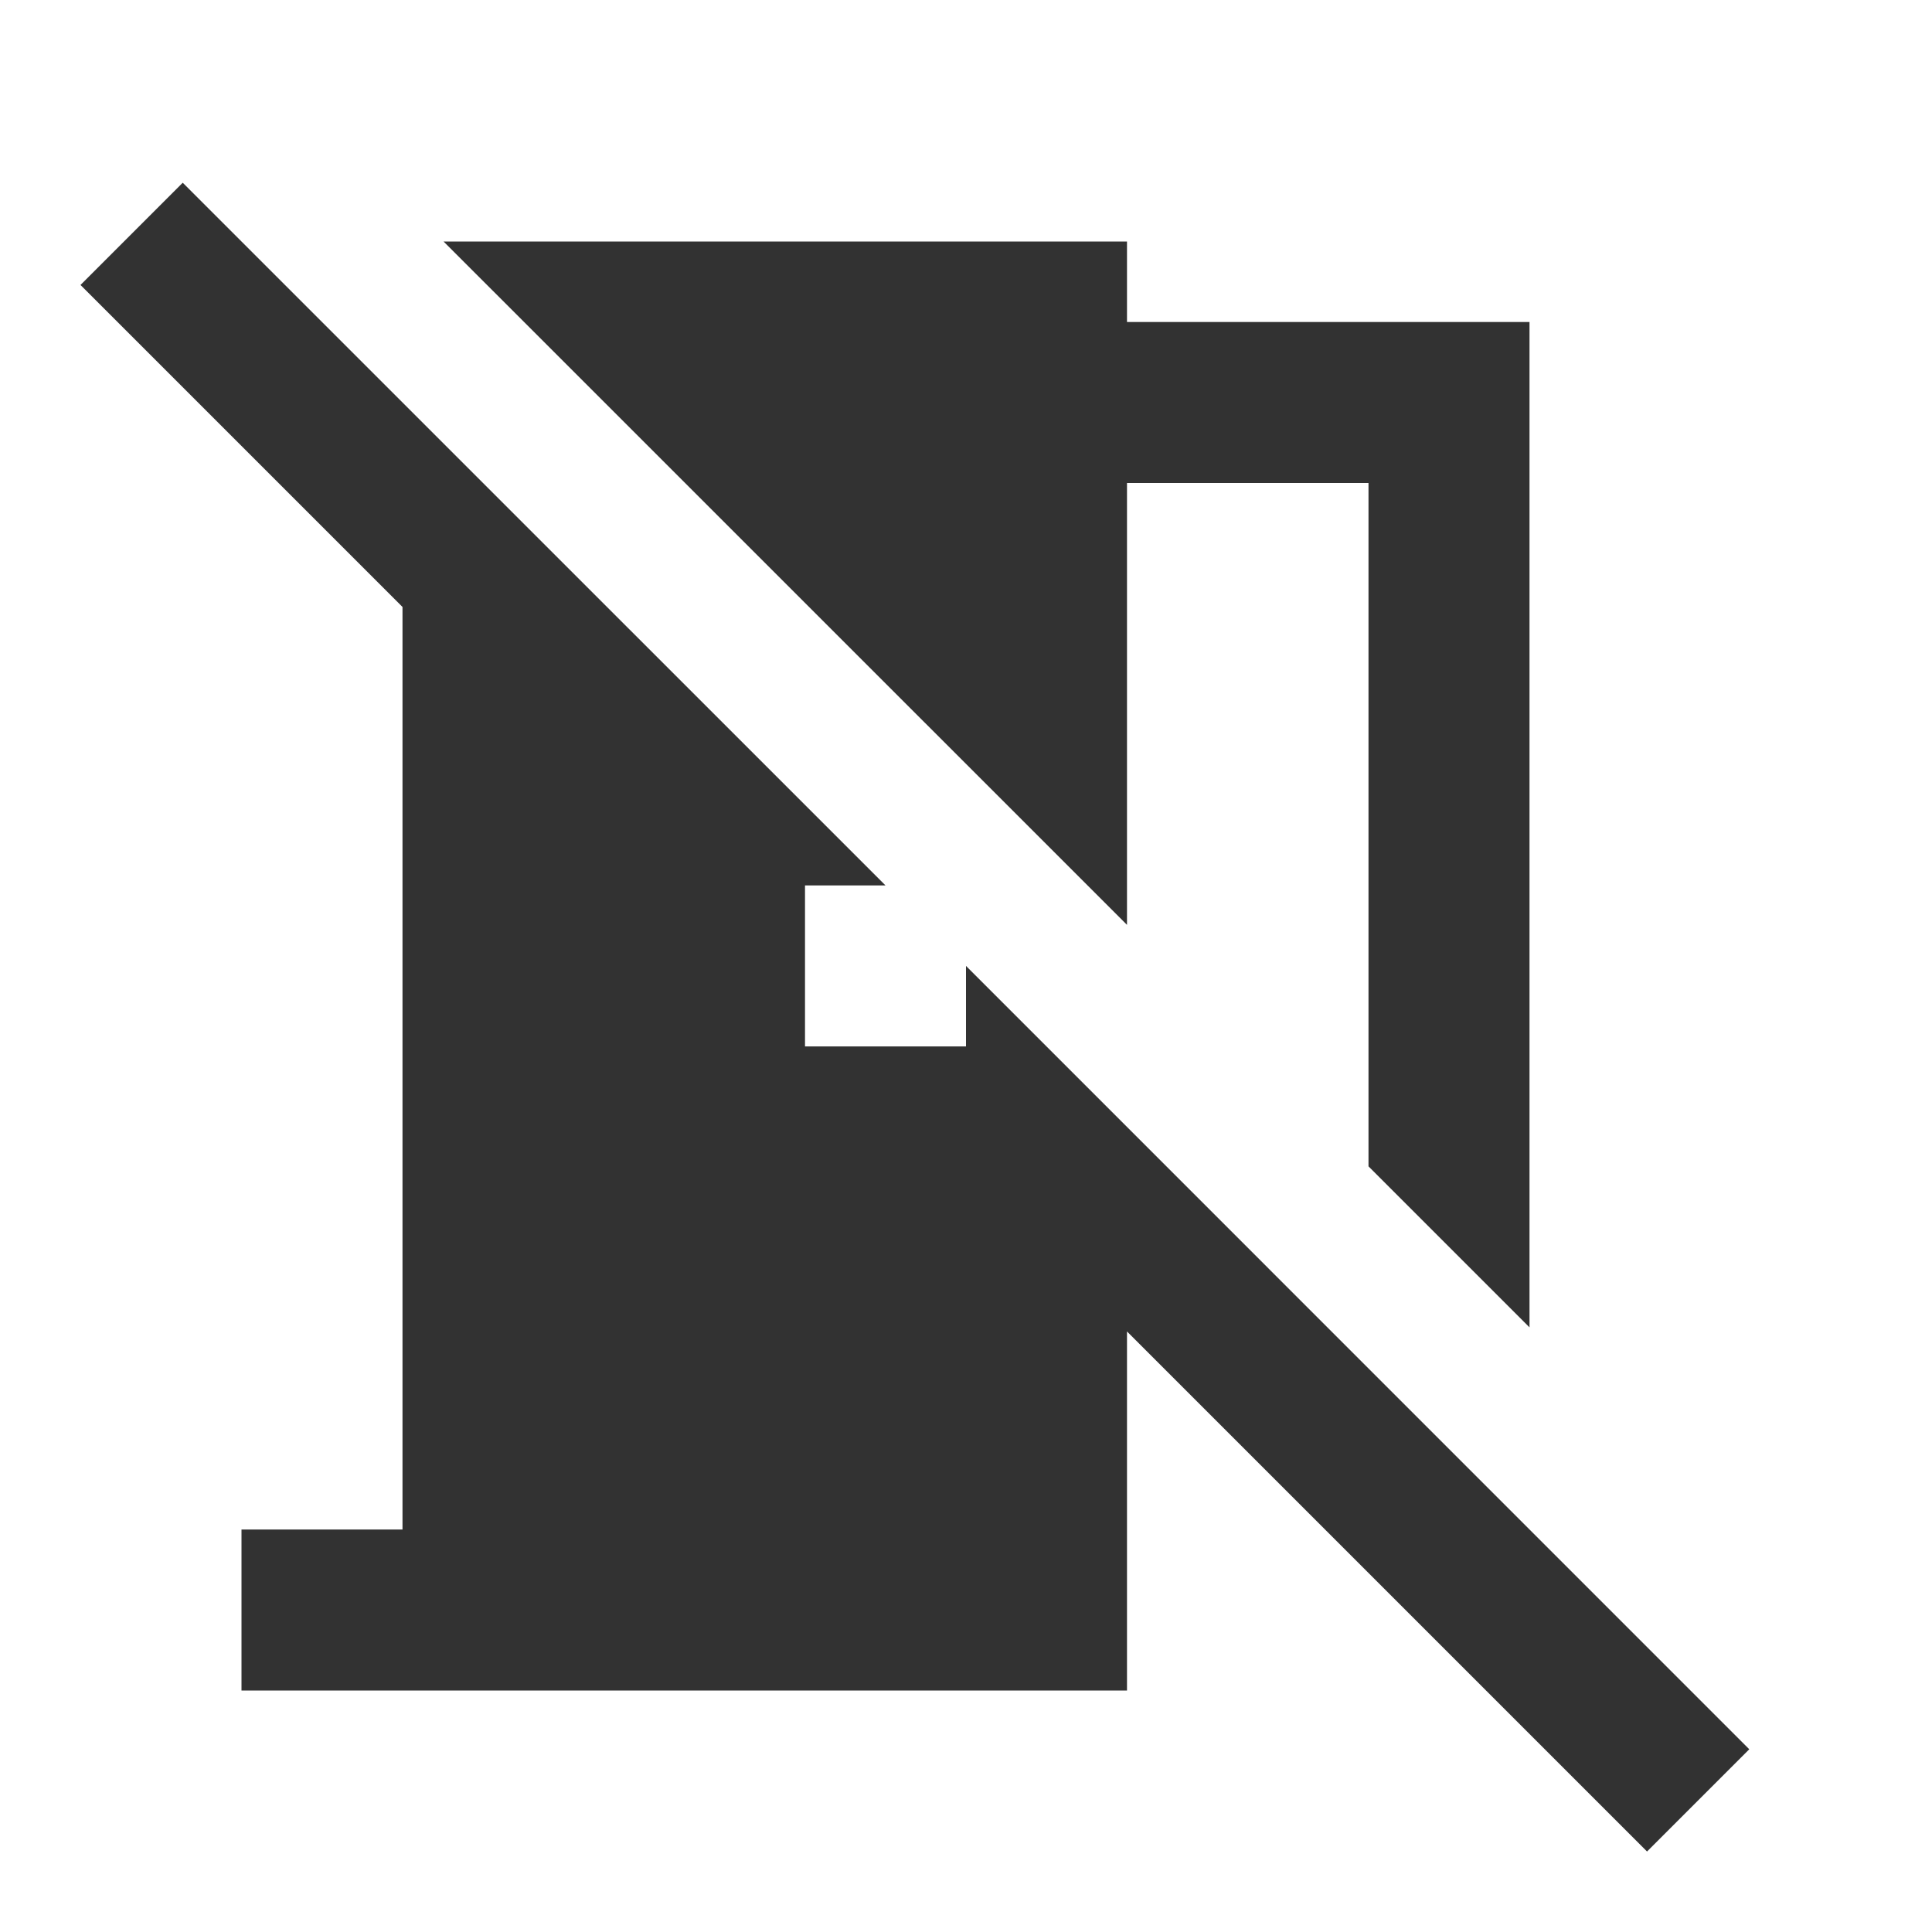 <svg width="24" height="24" viewBox="0 0 24 24" fill="none" xmlns="http://www.w3.org/2000/svg">
<path d="M11 10.999H10V12.999H12V11.999L21.73 21.73L20.46 23L14 16.54V21H3V19H5V7.54L1 3.54L2.27 2.27L11 10.999ZM14 11.489L5.51 3H14V4H19V16.489L17 14.489V6H14V11.489Z" fill="#323232"/>
</svg>
